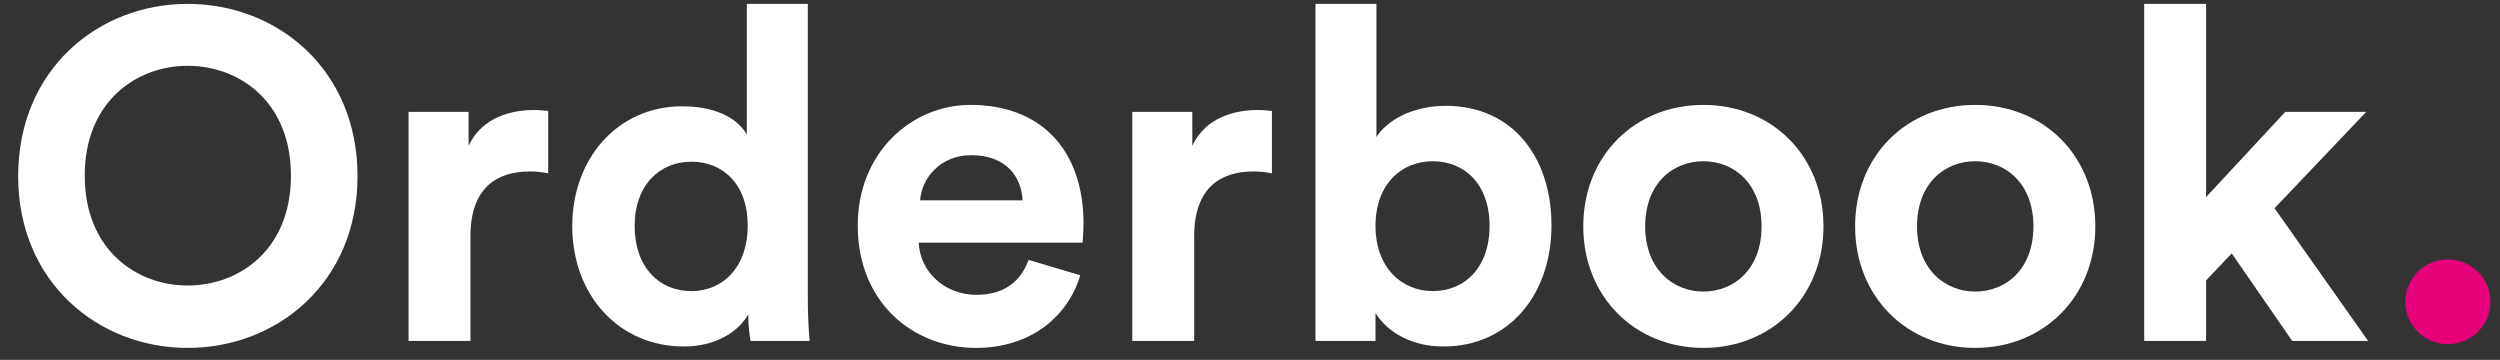<svg width="132" height="19" viewBox="0 0 132 19" fill="none" xmlns="http://www.w3.org/2000/svg">
<rect x="0" y="0" width="132" height="19" fill="#333333" stroke="none"/>
<path d="M4.474 9.275C4.474 5.342 7.227 3.474 9.906 3.474C12.609 3.474 15.362 5.342 15.362 9.275C15.362 13.207 12.609 15.075 9.906 15.075C7.227 15.075 4.474 13.207 4.474 9.275ZM0.959 9.299C0.959 14.903 5.186 18.369 9.906 18.369C14.649 18.369 18.877 14.903 18.877 9.299C18.877 3.671 14.649 0.205 9.906 0.205C5.186 0.205 0.959 3.671 0.959 9.299Z" fill="white"/>
<path d="M28.945 5.858C28.699 5.834 28.454 5.809 28.183 5.809C27.151 5.809 25.48 6.104 24.742 7.702V5.907H21.572V18H24.84V12.47C24.84 9.864 26.291 9.053 27.962 9.053C28.257 9.053 28.576 9.078 28.945 9.152V5.858Z" fill="white"/>
<path d="M42.652 0.205H39.432V7.112C39.088 6.473 38.105 5.612 36.016 5.612C32.599 5.612 30.215 8.39 30.215 11.929C30.215 15.591 32.673 18.295 36.114 18.295C37.736 18.295 38.965 17.558 39.506 16.599C39.506 17.164 39.58 17.754 39.629 18H42.75C42.701 17.508 42.652 16.624 42.652 15.812V0.205ZM33.509 11.929C33.509 9.766 34.836 8.537 36.507 8.537C38.179 8.537 39.481 9.742 39.481 11.905C39.481 14.092 38.179 15.37 36.507 15.37C34.787 15.37 33.509 14.092 33.509 11.929Z" fill="white"/>
<path d="M48.582 10.577C48.656 9.471 49.59 8.193 51.286 8.193C53.154 8.193 53.94 9.373 53.99 10.577H48.582ZM54.309 13.723C53.916 14.805 53.08 15.567 51.556 15.567C49.934 15.567 48.582 14.412 48.509 12.814H57.16C57.16 12.765 57.209 12.273 57.209 11.806C57.209 7.923 54.973 5.539 51.237 5.539C48.14 5.539 45.289 8.046 45.289 11.905C45.289 15.985 48.214 18.369 51.532 18.369C54.506 18.369 56.423 16.624 57.037 14.534L54.309 13.723Z" fill="white"/>
<path d="M67.157 5.858C66.911 5.834 66.666 5.809 66.395 5.809C65.363 5.809 63.692 6.104 62.954 7.702V5.907H59.784V18H63.053V12.47C63.053 9.864 64.503 9.053 66.174 9.053C66.469 9.053 66.788 9.078 67.157 9.152V5.858Z" fill="white"/>
<path d="M72.627 18V16.525C73.266 17.558 74.544 18.295 76.216 18.295C79.657 18.295 81.918 15.567 81.918 11.905C81.918 8.316 79.878 5.588 76.339 5.588C74.544 5.588 73.217 6.374 72.676 7.235V0.205H69.457V18H72.627ZM78.649 11.929C78.649 14.141 77.322 15.37 75.65 15.37C74.004 15.37 72.627 14.117 72.627 11.929C72.627 9.717 74.004 8.513 75.65 8.513C77.322 8.513 78.649 9.717 78.649 11.929Z" fill="white"/>
<path d="M89.938 15.395C88.34 15.395 86.866 14.215 86.866 11.954C86.866 9.668 88.34 8.513 89.938 8.513C91.536 8.513 93.01 9.668 93.01 11.954C93.01 14.239 91.536 15.395 89.938 15.395ZM89.938 5.539C86.325 5.539 83.597 8.218 83.597 11.954C83.597 15.665 86.325 18.369 89.938 18.369C93.551 18.369 96.279 15.665 96.279 11.954C96.279 8.218 93.551 5.539 89.938 5.539Z" fill="white"/>
<path d="M104.292 15.395C102.694 15.395 101.219 14.215 101.219 11.954C101.219 9.668 102.694 8.513 104.292 8.513C105.889 8.513 107.364 9.668 107.364 11.954C107.364 14.239 105.889 15.395 104.292 15.395ZM104.292 5.539C100.679 5.539 97.95 8.218 97.95 11.954C97.95 15.665 100.679 18.369 104.292 18.369C107.905 18.369 110.633 15.665 110.633 11.954C110.633 8.218 107.905 5.539 104.292 5.539Z" fill="white"/>
<path d="M124.937 5.907H120.661L116.482 10.405V0.205H113.213V18H116.482V14.805L117.834 13.379L121.029 18H125.035L120.095 10.995L124.937 5.907Z" fill="white"/>
<path d="M127 15.935C127 17.164 128.008 18.172 129.237 18.172C130.49 18.172 131.498 17.164 131.498 15.935C131.498 14.707 130.49 13.699 129.237 13.699C128.008 13.699 127 14.707 127 15.935Z" fill="#E6007A"/>
</svg>
